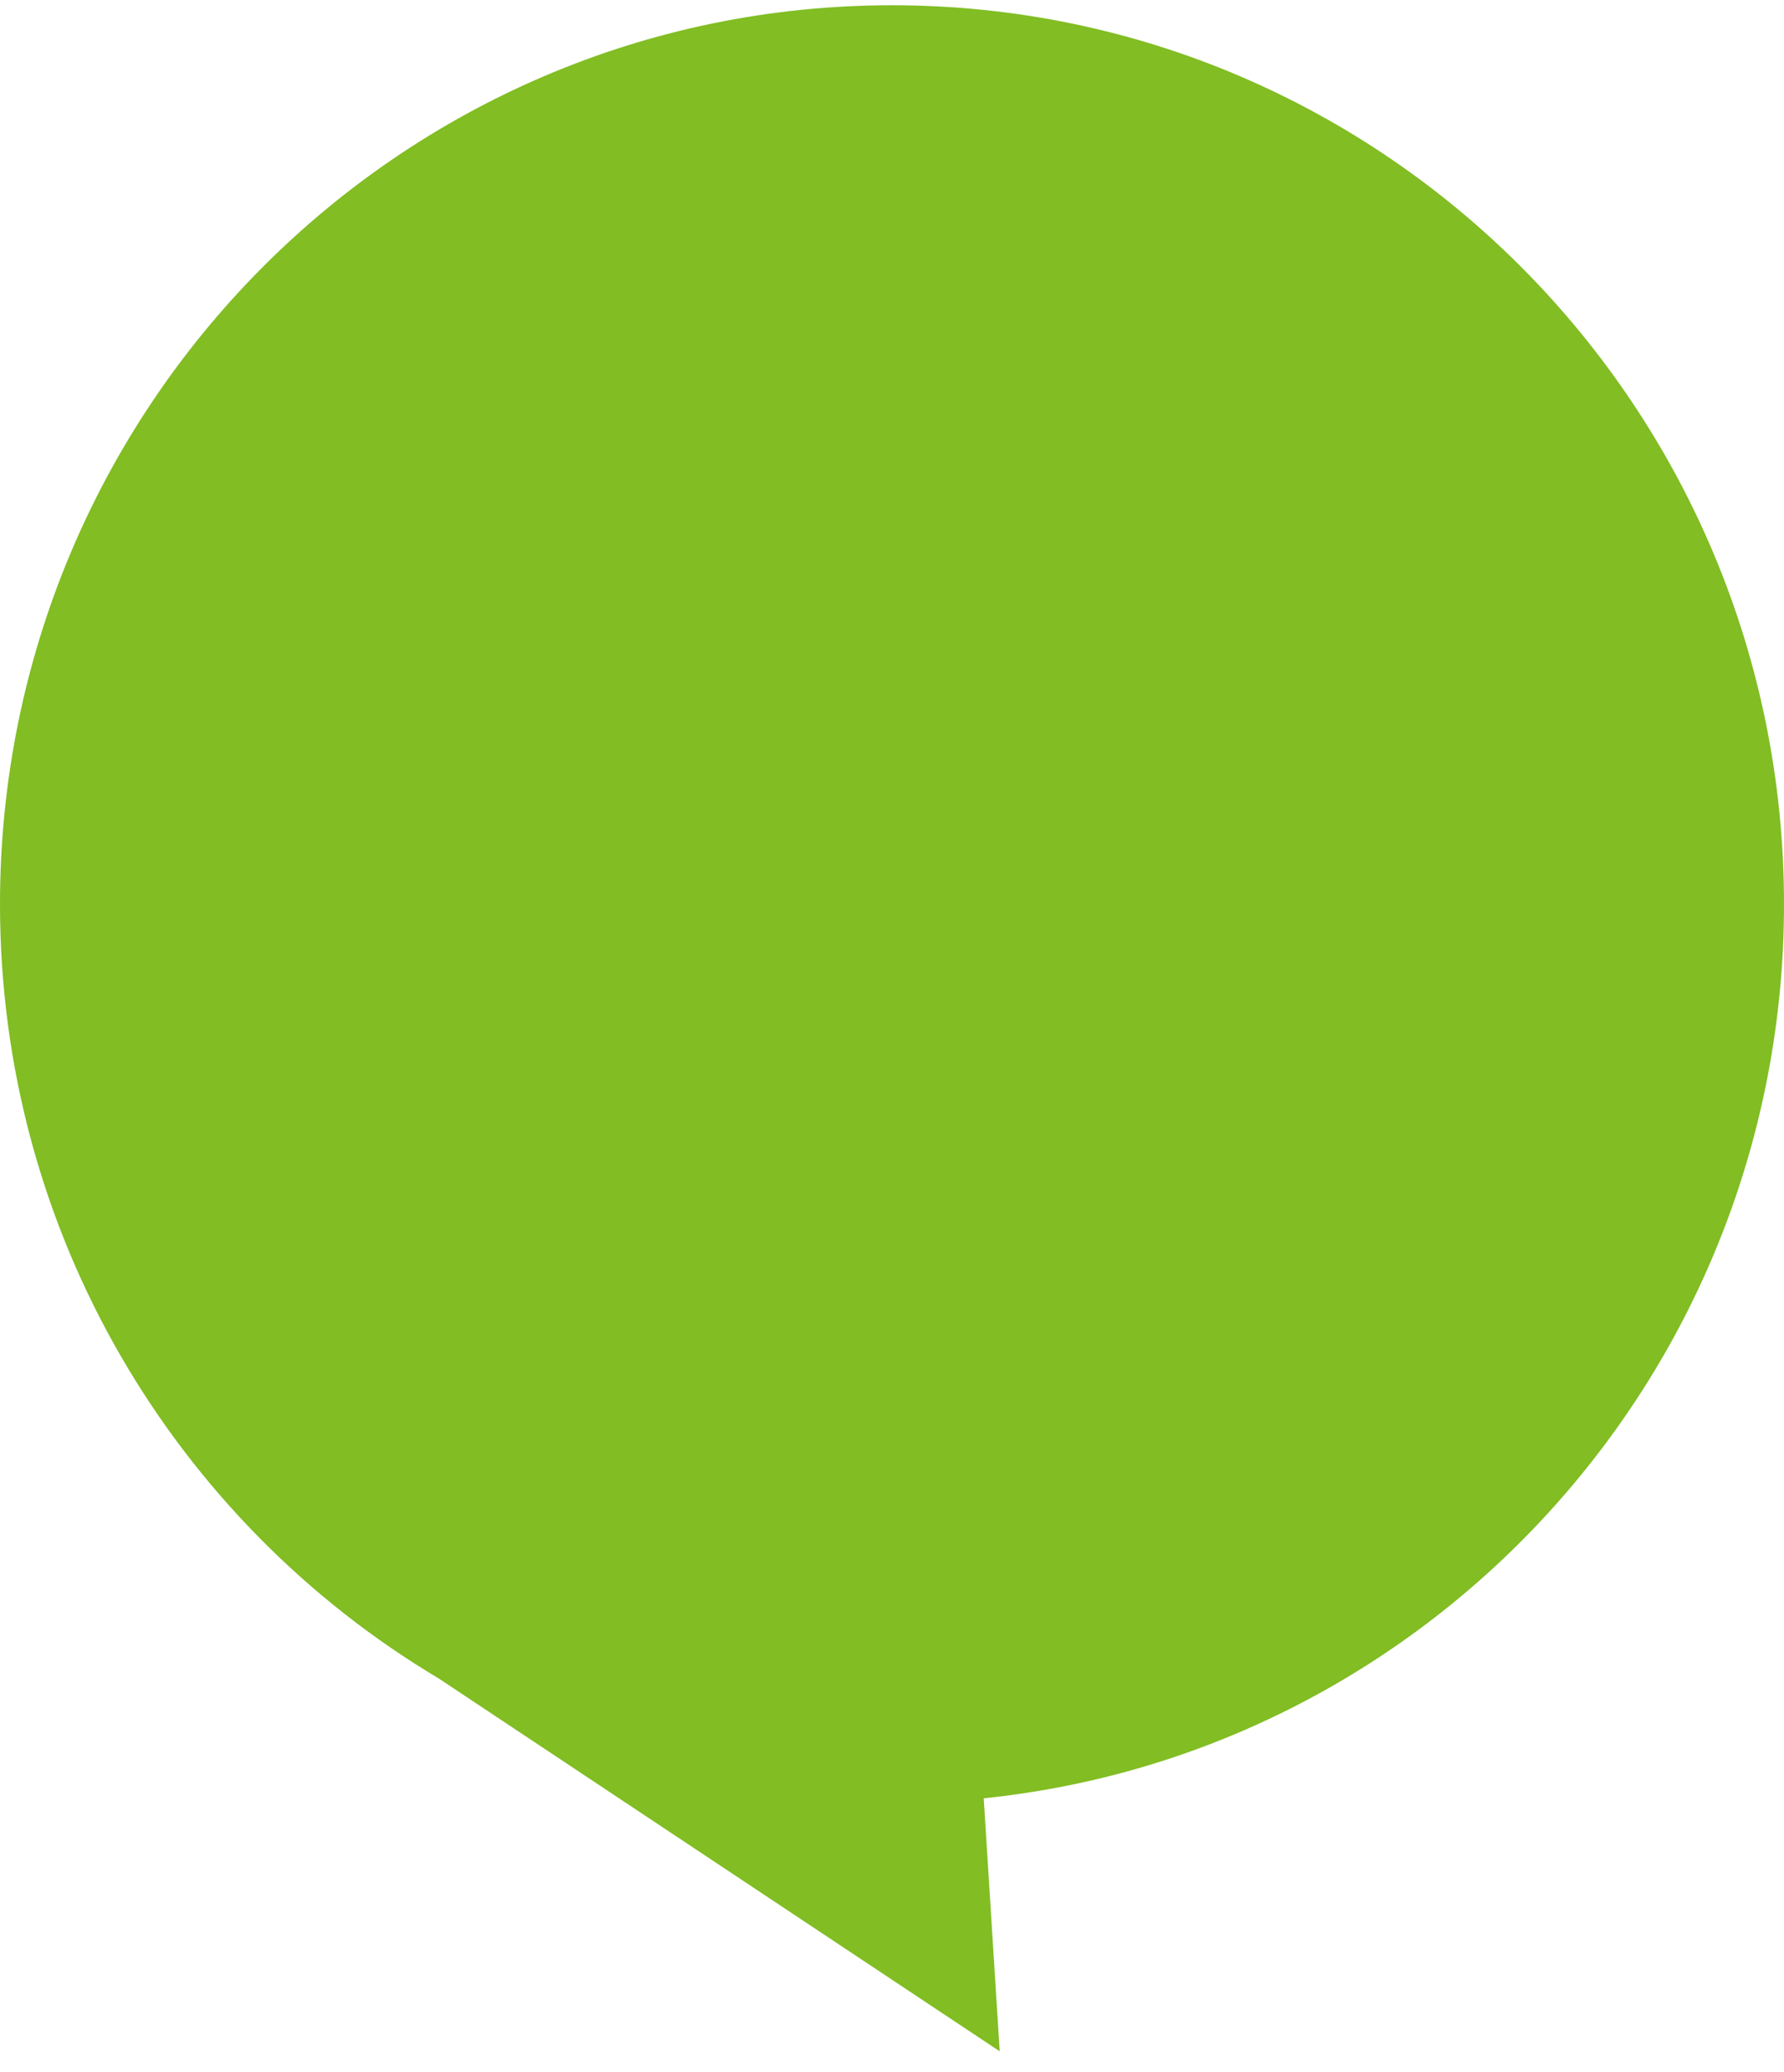 <?xml version="1.0" encoding="UTF-8" standalone="no"?>
<svg width="68px" height="79px" viewBox="0 0 68 79" version="1.1" xmlns="http://www.w3.org/2000/svg" xmlns:xlink="http://www.w3.org/1999/xlink">
    <!-- Generator: Sketch 41.2 (35397) - http://www.bohemiancoding.com/sketch -->
    <title>Combined Shape Copy 5</title>
    <desc>Created with Sketch.</desc>
    <defs></defs>
    <g id="Page-1" stroke="none" stroke-width="1" fill="none" fill-rule="evenodd">
        <g id="LANDING-HV" transform="translate(-754, -3551)" fill="#81BD23">
            <path d="M791.496,3619.555 C808.631,3617.791 822,3603.202 822,3585.467 C822,3566.542 806.778,3551.2 788,3551.2 C769.222,3551.2 754,3566.542 754,3585.467 C754,3598.035 760.713,3609.022 770.722,3614.986 L792.105,3629.2 L791.496,3619.555 Z" id="Combined-Shape-Copy-5"></path>
        </g>
    </g>
</svg>